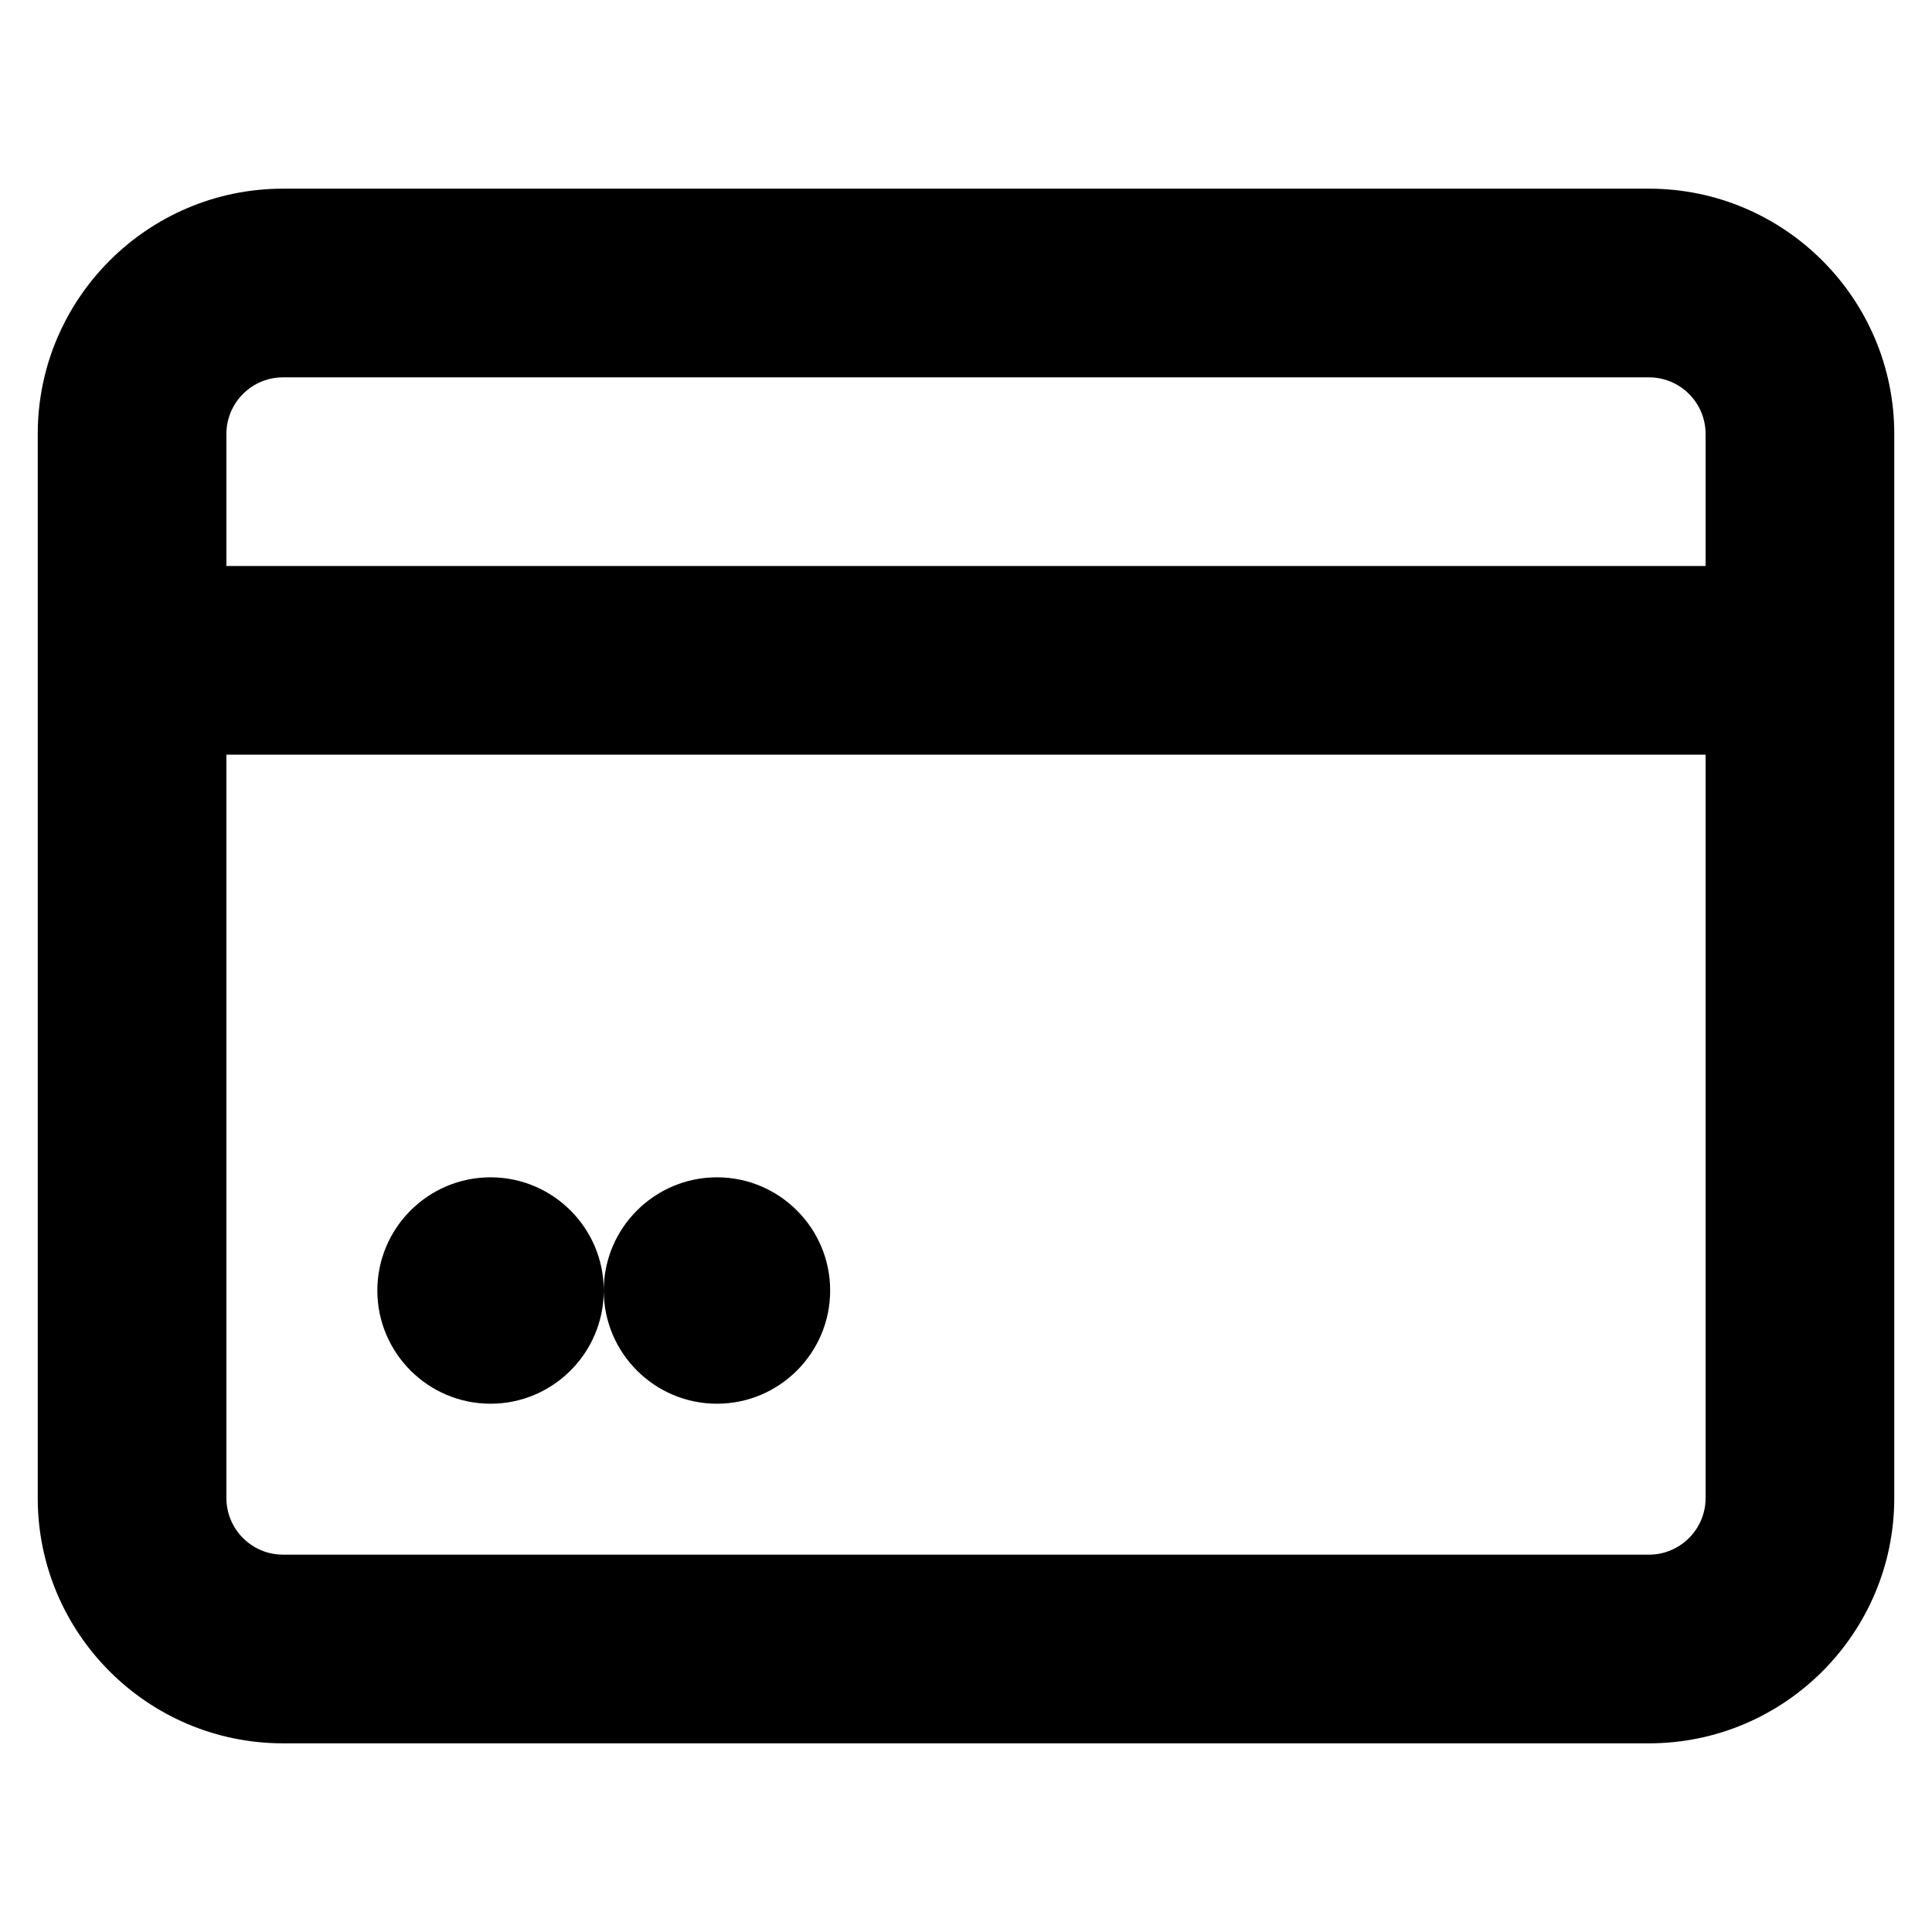 <svg xmlns="http://www.w3.org/2000/svg" viewBox="-49 141 512 512"><path d="M388 191H26c-35.841 0-65 29.159-65 65v282c0 35.841 29.159 65 65 65h362c35.841 0 65-29.159 65-65V256c0-35.841-29.159-65-65-65zM26 241h362c8.271 0 15 6.729 15 15v35H11v-35c0-8.271 6.729-15 15-15zm362 312H26c-8.271 0-15-6.729-15-15V341h392v197c0 8.271-6.729 15-15 15z"/><path d="M81 453c-16.542 0-30 13.458-30 30s13.458 30 30 30 30-13.458 30-30-13.458-30-30-30zm60 0c-16.542 0-30 13.458-30 30s13.458 30 30 30 30-13.458 30-30-13.458-30-30-30z"/></svg>